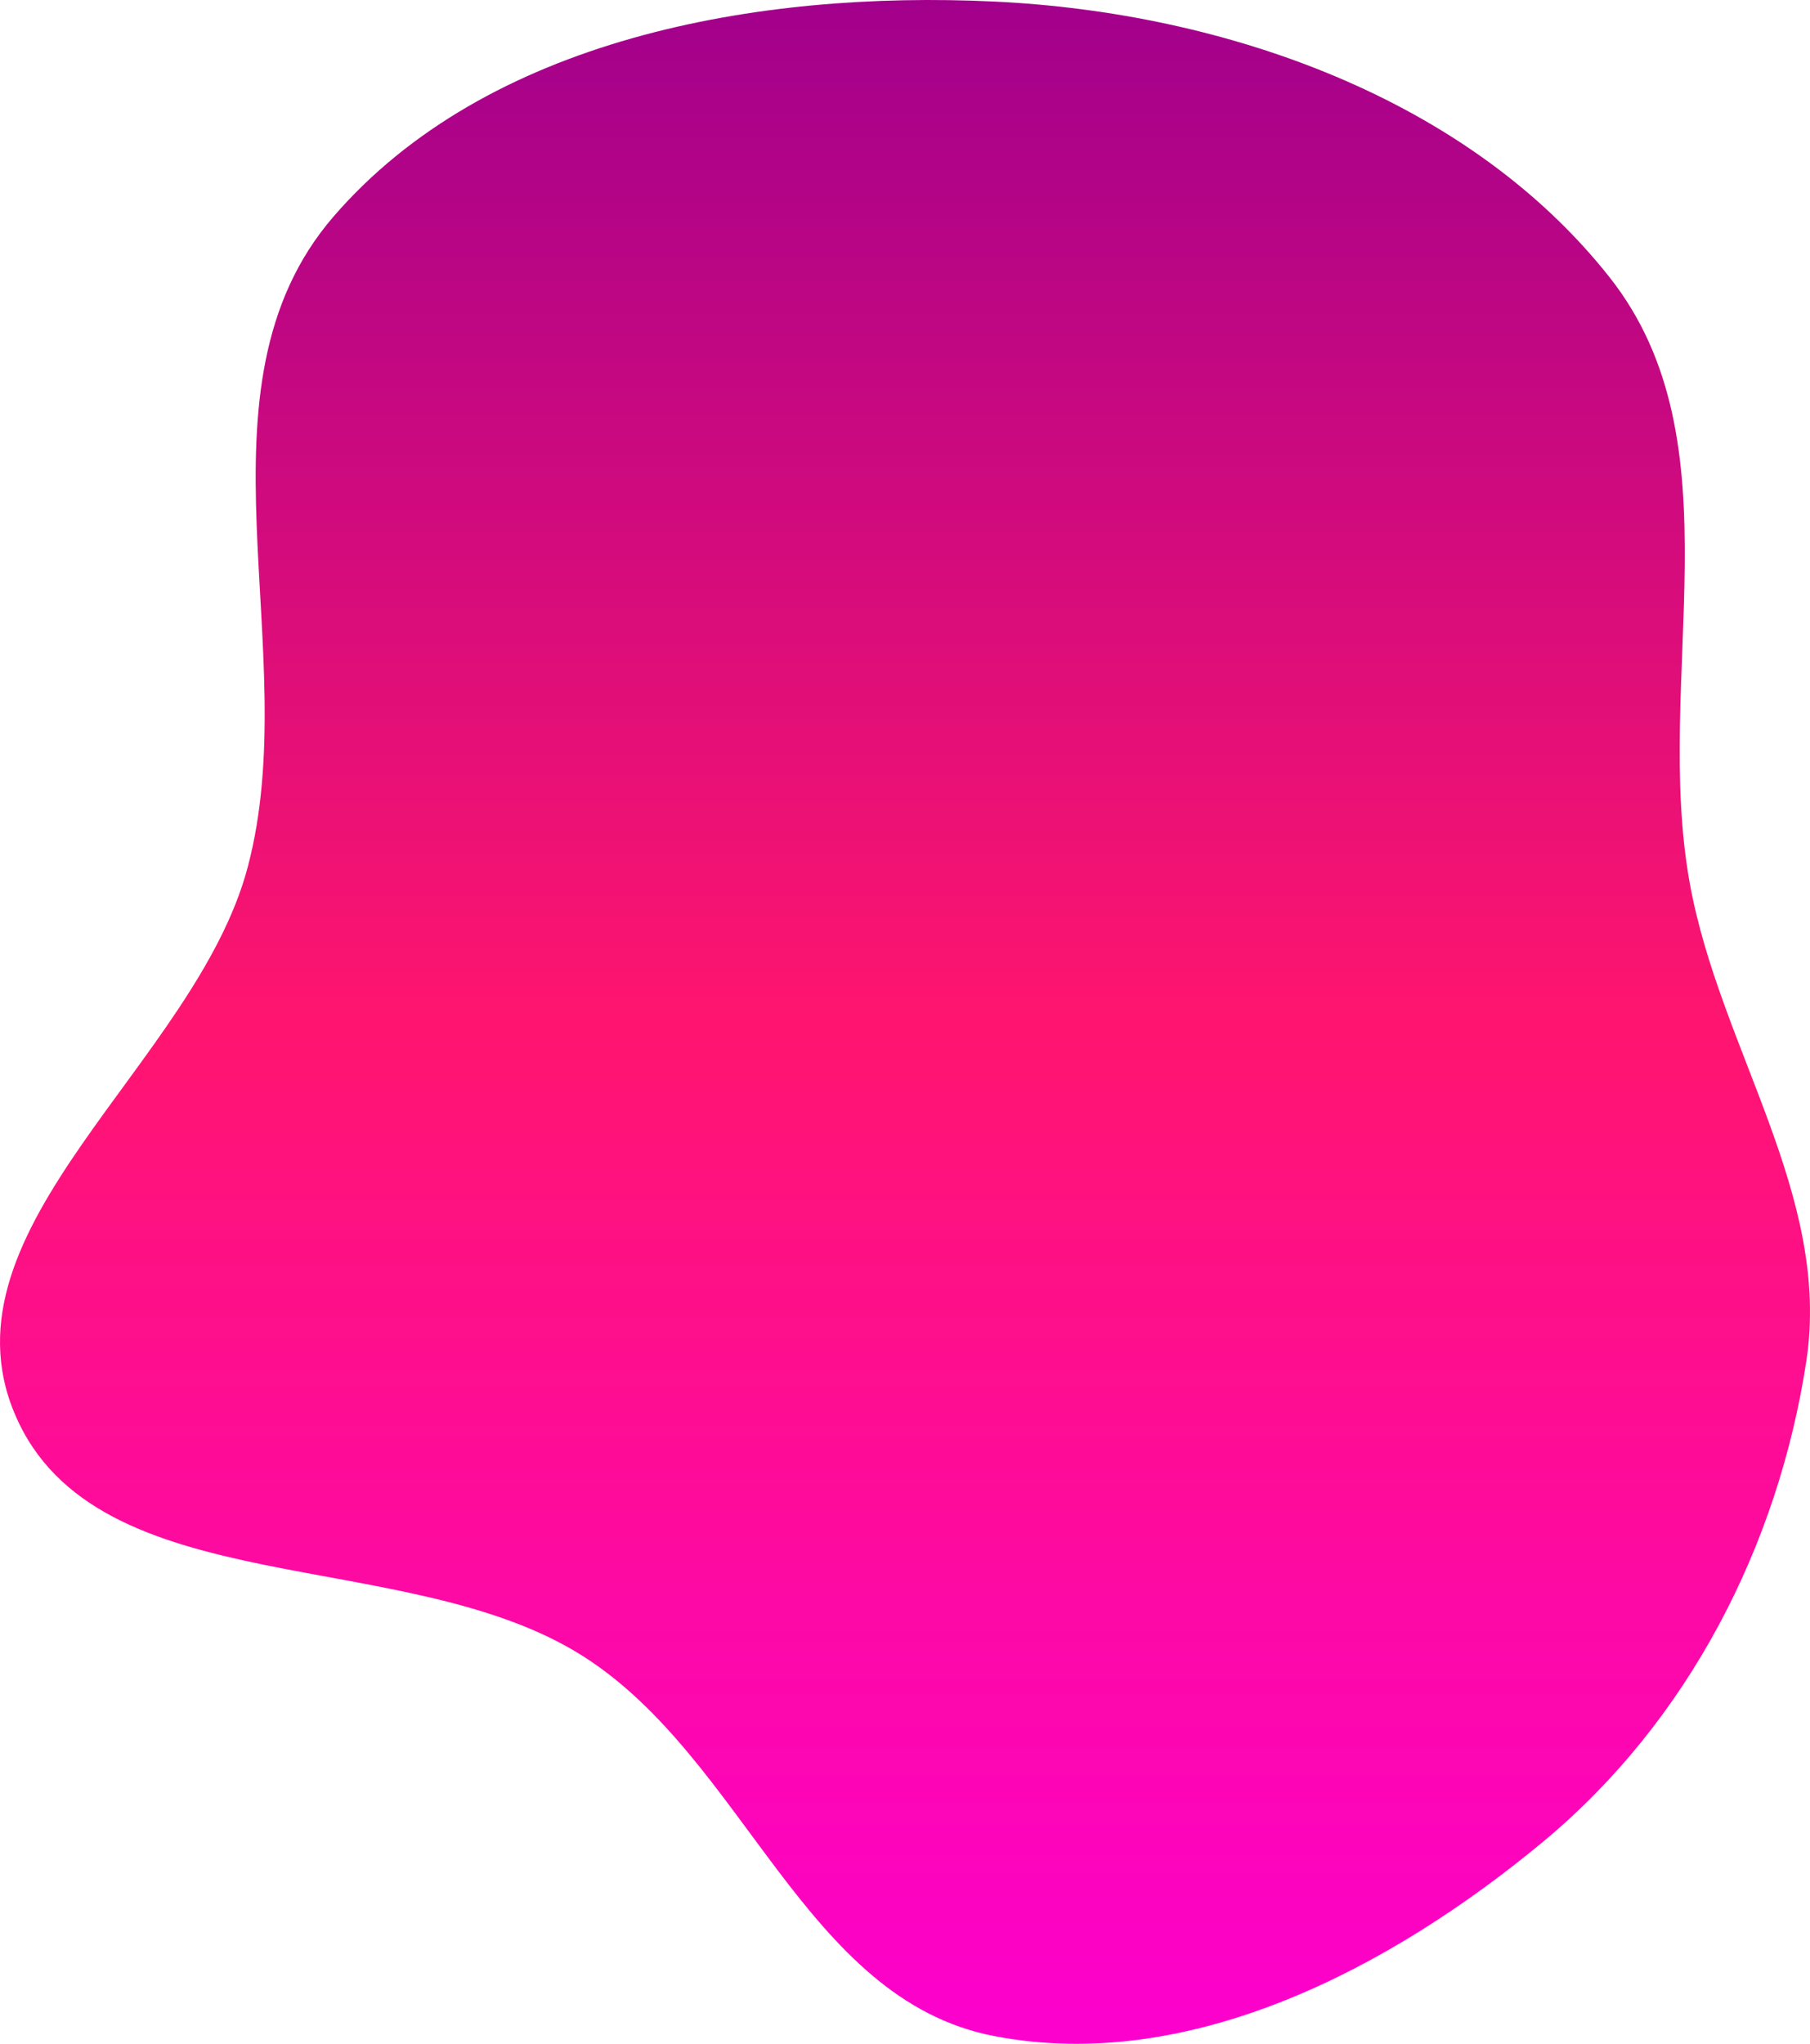 <svg width="777" height="877" viewBox="0 0 777 877" fill="none" xmlns="http://www.w3.org/2000/svg">
<path fill-rule="evenodd" clip-rule="evenodd" d="M426.755 0.661C526.01 5.377 630.416 42.263 691.019 119.058C747.053 190.064 709.403 290.888 725.408 379.114C738.276 450.044 786.302 512.961 775.404 584.204C763.332 663.132 724.842 738.453 662.532 790.186C597.271 844.368 510.835 889.895 426.755 873.671C345.261 857.947 319.875 754.823 250.249 710.635C174.069 662.287 41.253 688.785 6.431 606.913C-27.682 526.71 83.957 456.257 106.308 372.209C131.067 279.108 79.608 166.633 143.094 93.024C208.865 16.764 324.689 -4.189 426.755 0.661Z" fill="url(#paint0_linear_177_328)"/>
<defs>
<linearGradient id="paint0_linear_177_328" x1="392.385" y1="-2.581e-07" x2="392.385" y2="877" gradientUnits="userSpaceOnUse">
<stop stop-color="#A2008C"/>
<stop offset="0.5" stop-color="#FF156F"/>
<stop offset="1" stop-color="#FC00CE"/>
</linearGradient>
</defs>
</svg>
